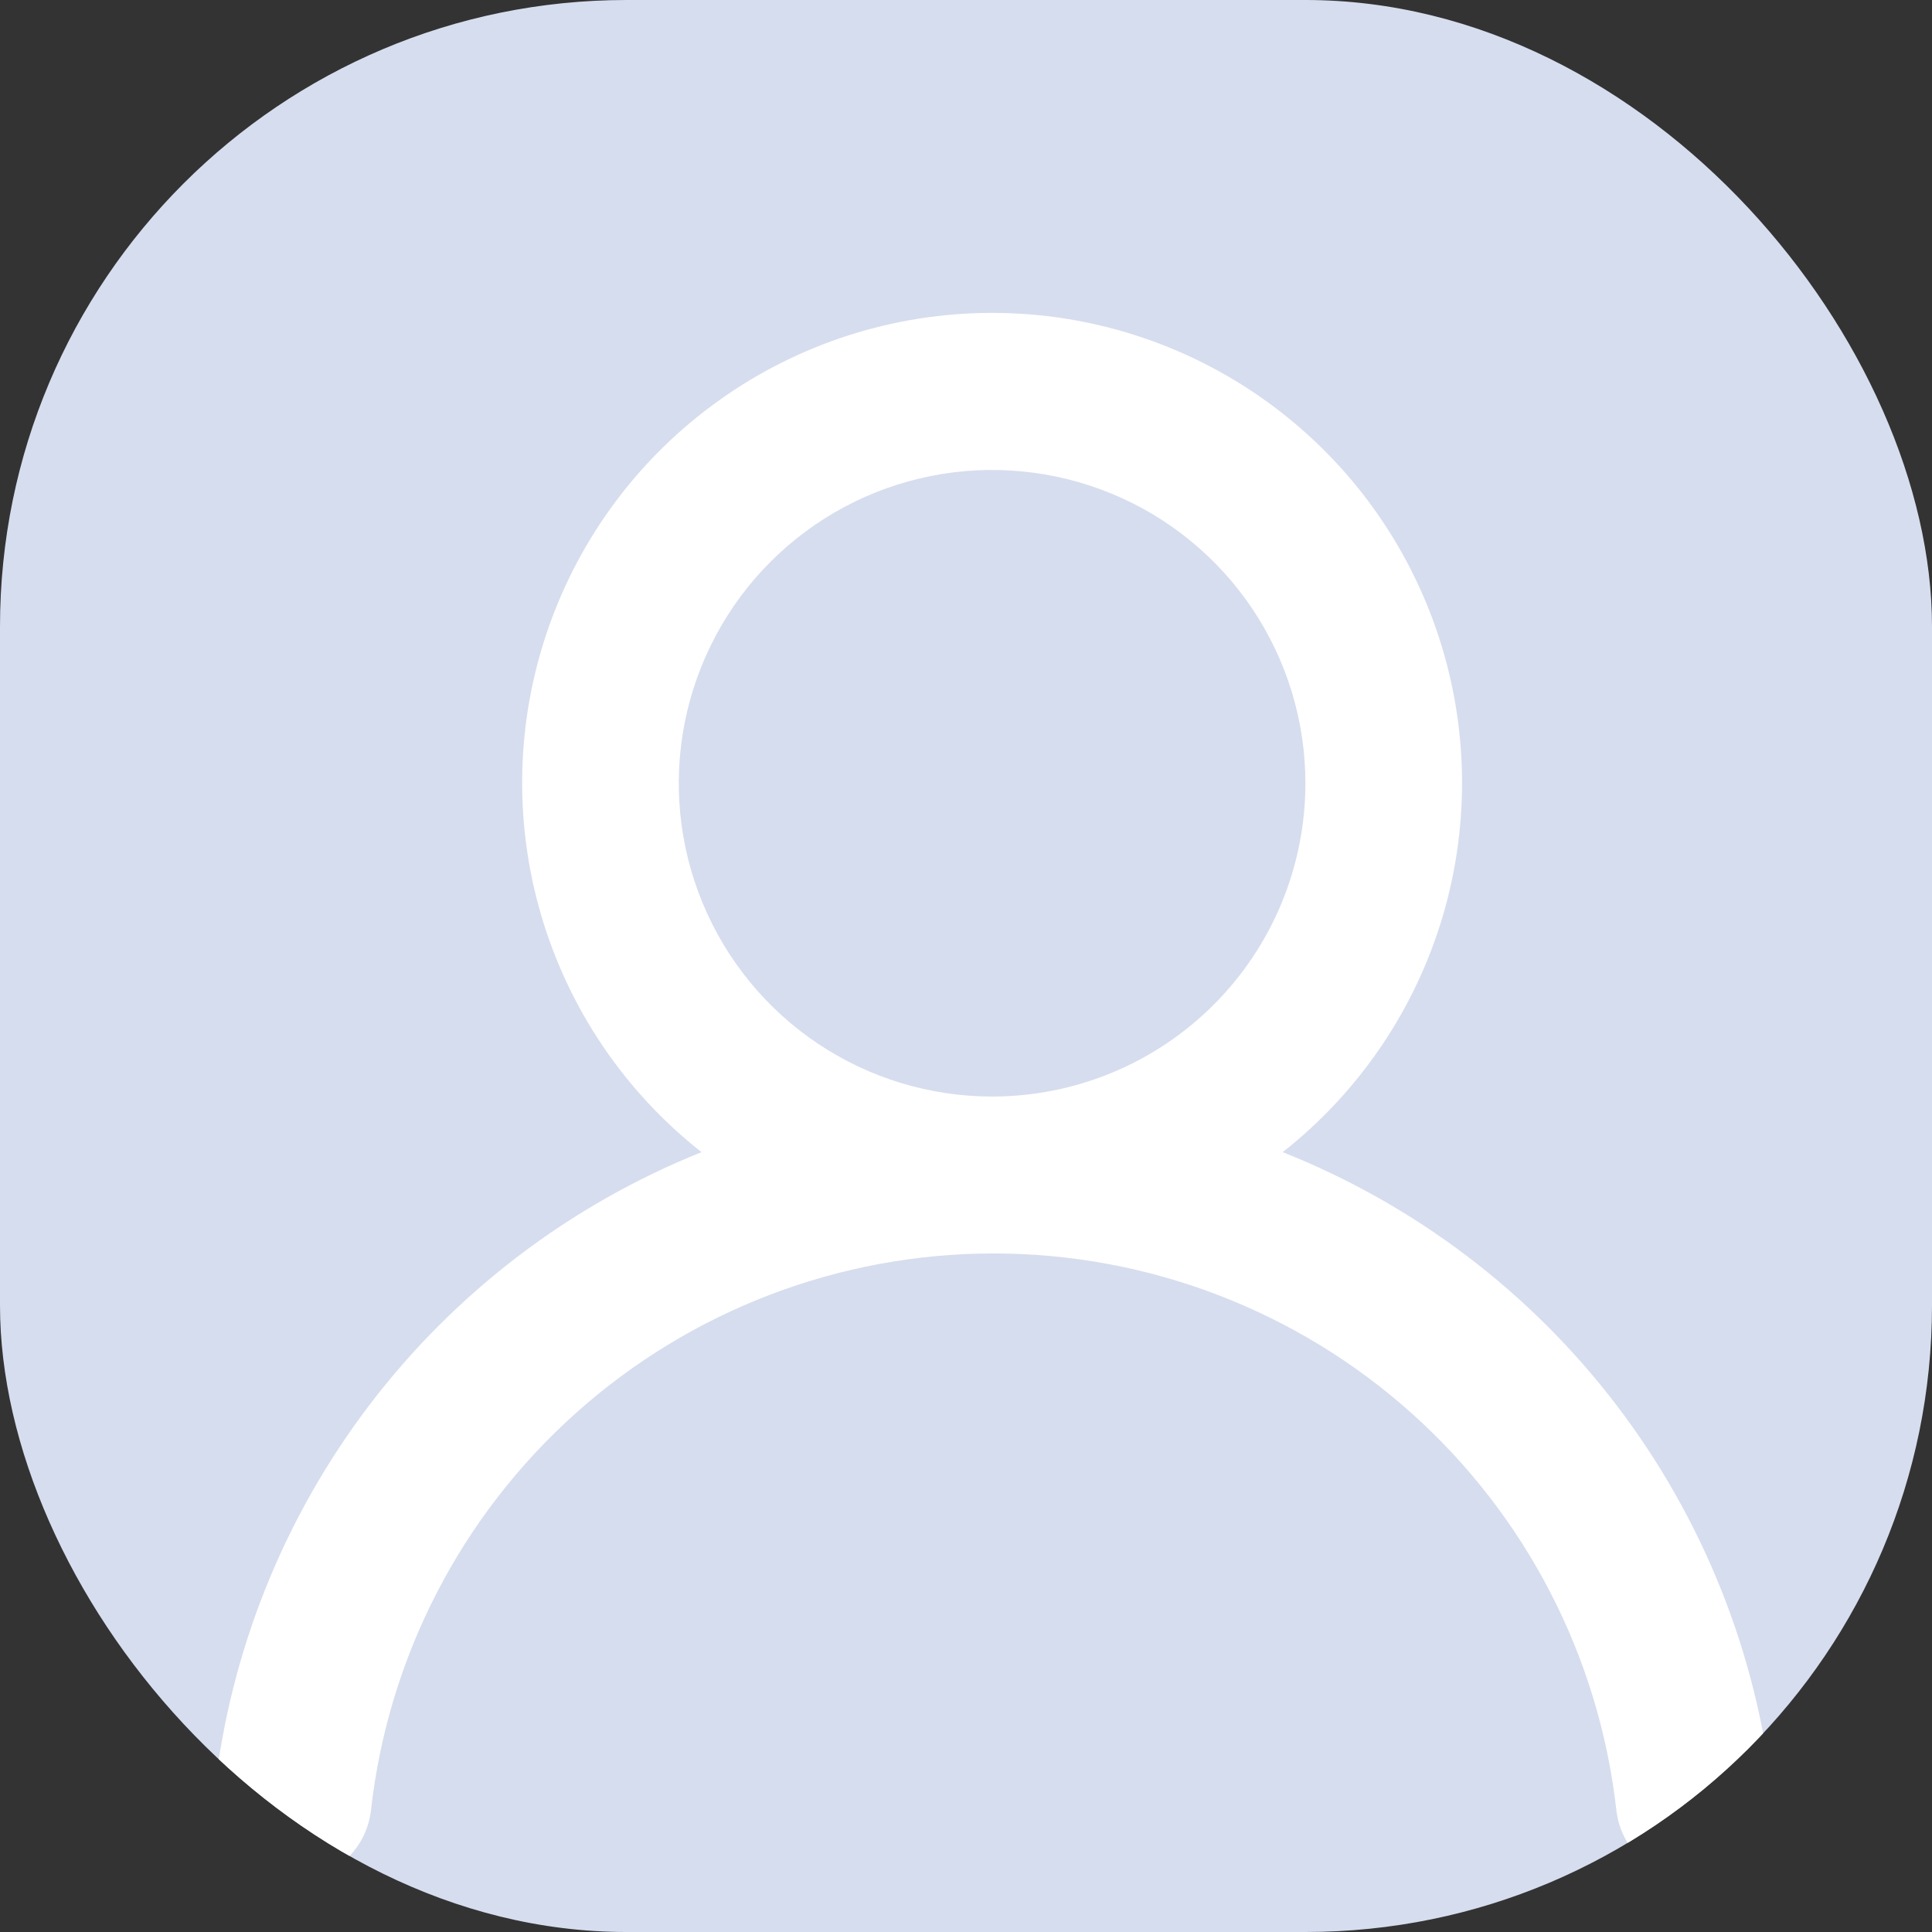 <svg width="37" height="37" viewBox="0 0 37 37" fill="none" xmlns="http://www.w3.org/2000/svg">
<rect x="0" y="0" width="37" height="37" fill="#333333" stroke="none"/>
<g clip-path="url(#clip0_209_26092)">
<rect width="37" height="37" rx="12" fill="#D6DDEE"/>
<path d="M24.565 22.065C26.035 20.908 27.109 19.322 27.636 17.526C28.163 15.731 28.117 13.816 27.504 12.048C26.892 10.279 25.744 8.746 24.22 7.661C22.696 6.575 20.871 5.992 19 5.992C17.129 5.992 15.304 6.575 13.78 7.661C12.255 8.746 11.107 10.279 10.495 12.048C9.883 13.816 9.837 15.731 10.364 17.526C10.891 19.322 11.964 20.908 13.435 22.065C10.915 23.075 8.716 24.75 7.073 26.91C5.43 29.071 4.404 31.637 4.105 34.335C4.083 34.532 4.1 34.732 4.156 34.922C4.211 35.112 4.303 35.29 4.427 35.444C4.678 35.757 5.042 35.957 5.44 36C5.838 36.044 6.236 35.928 6.549 35.678C6.861 35.427 7.061 35.063 7.105 34.665C7.434 31.733 8.832 29.025 11.032 27.059C13.232 25.092 16.079 24.005 19.03 24.005C21.98 24.005 24.828 25.092 27.027 27.059C29.227 29.025 30.625 31.733 30.955 34.665C30.995 35.034 31.171 35.374 31.448 35.621C31.725 35.867 32.084 36.003 32.455 36H32.62C33.013 35.955 33.372 35.756 33.62 35.447C33.867 35.138 33.982 34.744 33.94 34.35C33.639 31.645 32.608 29.072 30.956 26.908C29.305 24.744 27.095 23.07 24.565 22.065ZM19 21C17.813 21 16.653 20.648 15.666 19.989C14.68 19.33 13.911 18.393 13.457 17.297C13.002 16.2 12.883 14.994 13.115 13.83C13.347 12.666 13.918 11.597 14.757 10.758C15.596 9.919 16.665 9.347 17.829 9.116C18.993 8.884 20.2 9.003 21.296 9.457C22.392 9.911 23.329 10.68 23.989 11.667C24.648 12.654 25 13.814 25 15C25 16.592 24.368 18.118 23.242 19.243C22.117 20.368 20.591 21 19 21Z" fill="white"/>
</g>
<defs>
<clipPath id="clip0_209_26092">
<rect width="37" height="37" rx="12" fill="white"/>
</clipPath>
</defs>
</svg>
